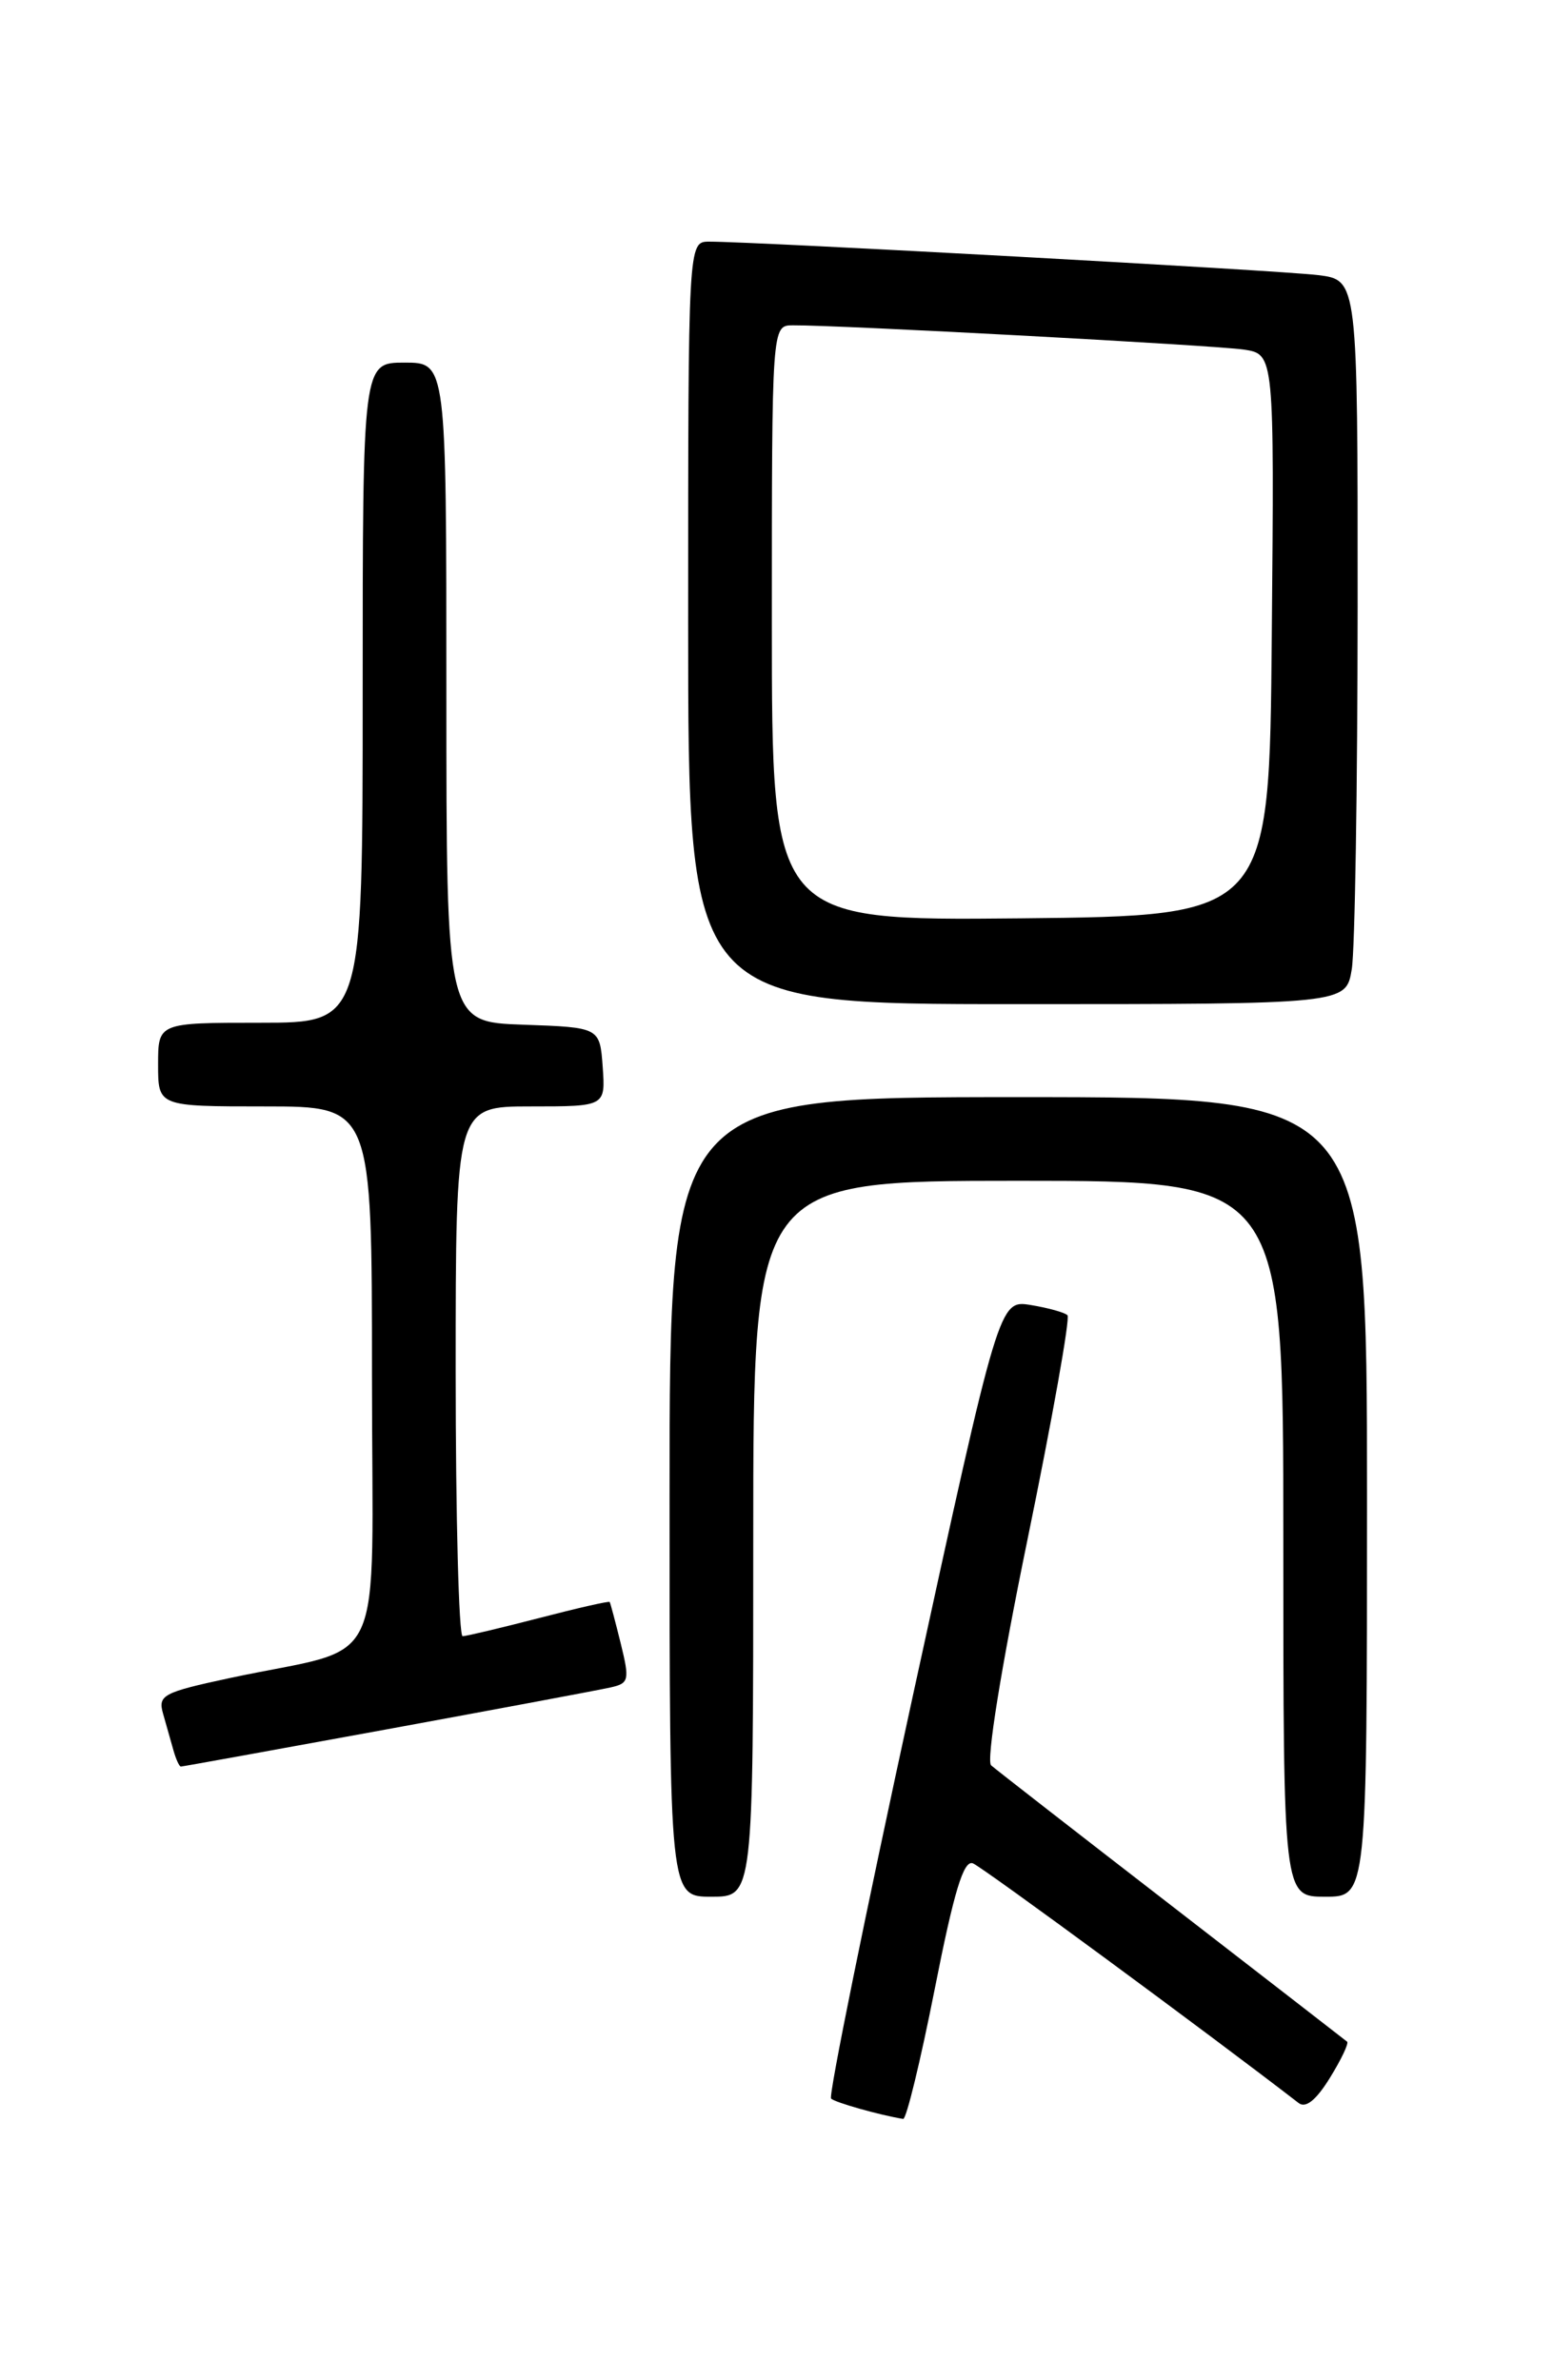 <?xml version="1.0" encoding="UTF-8" standalone="no"?>
<!DOCTYPE svg PUBLIC "-//W3C//DTD SVG 1.1//EN" "http://www.w3.org/Graphics/SVG/1.1/DTD/svg11.dtd" >
<svg xmlns="http://www.w3.org/2000/svg" xmlns:xlink="http://www.w3.org/1999/xlink" version="1.1" viewBox="0 0 167 256">
 <g >
 <path fill="currentColor"
d=" M 100.51 213.95 C 102.59 203.41 103.62 200.02 104.62 200.41 C 105.63 200.79 129.98 218.72 139.65 226.19 C 140.41 226.78 141.53 225.88 143.01 223.48 C 144.23 221.51 145.06 219.76 144.86 219.59 C 144.66 219.43 136.18 212.85 126.00 204.98 C 115.83 197.12 107.09 190.32 106.58 189.87 C 106.04 189.40 107.63 179.50 110.50 165.54 C 113.16 152.59 115.09 141.76 114.79 141.46 C 114.49 141.16 112.72 140.67 110.84 140.36 C 107.44 139.81 107.44 139.81 98.14 182.49 C 93.03 205.97 89.08 225.42 89.37 225.71 C 89.80 226.13 94.49 227.46 97.12 227.90 C 97.46 227.95 98.98 221.68 100.51 213.95 Z  M 81.00 165.50 C 81.00 127.00 81.00 127.00 109.50 127.00 C 138.00 127.00 138.00 127.00 138.00 165.50 C 138.00 204.00 138.00 204.00 142.50 204.00 C 147.00 204.00 147.00 204.00 147.00 161.00 C 147.00 118.00 147.00 118.00 109.50 118.00 C 72.00 118.00 72.00 118.00 72.00 161.00 C 72.00 204.00 72.00 204.00 76.50 204.00 C 81.00 204.00 81.00 204.00 81.00 165.50 Z  M 41.63 185.99 C 53.66 183.78 64.47 181.76 65.65 181.49 C 67.64 181.05 67.72 180.71 66.75 176.76 C 66.17 174.42 65.64 172.41 65.56 172.30 C 65.49 172.18 62.07 172.96 57.96 174.03 C 53.86 175.09 50.16 175.97 49.75 175.98 C 49.34 175.99 49.00 163.18 49.00 147.50 C 49.00 119.00 49.00 119.00 57.06 119.00 C 65.11 119.00 65.11 119.00 64.81 114.75 C 64.50 110.50 64.50 110.50 56.25 110.21 C 48.00 109.92 48.00 109.92 48.00 74.46 C 48.00 39.00 48.00 39.00 43.50 39.00 C 39.00 39.00 39.00 39.00 39.00 74.50 C 39.00 110.00 39.00 110.00 28.00 110.00 C 17.00 110.00 17.00 110.00 17.00 114.50 C 17.00 119.00 17.00 119.00 28.50 119.00 C 40.00 119.00 40.00 119.00 40.00 147.96 C 40.00 180.84 41.90 176.80 24.71 180.48 C 17.50 182.03 16.96 182.32 17.54 184.33 C 17.88 185.52 18.38 187.29 18.65 188.25 C 18.92 189.21 19.28 190.00 19.45 190.00 C 19.62 190.00 29.61 188.19 41.63 185.99 Z  M 145.36 104.25 C 145.70 102.19 145.98 84.67 145.99 65.31 C 146.00 30.12 146.00 30.12 141.75 29.59 C 137.77 29.09 81.15 25.98 76.25 25.99 C 74.00 26.00 74.00 26.00 74.00 67.00 C 74.00 108.00 74.00 108.00 109.37 108.00 C 144.74 108.00 144.74 108.00 145.36 104.25 Z  M 83.00 67.02 C 83.00 35.00 83.00 35.00 85.25 34.99 C 90.15 34.95 130.70 37.14 133.76 37.60 C 137.03 38.10 137.03 38.10 136.76 68.30 C 136.50 98.50 136.50 98.50 109.75 98.77 C 83.00 99.03 83.00 99.03 83.00 67.02 Z "/>
</g>
</svg>
